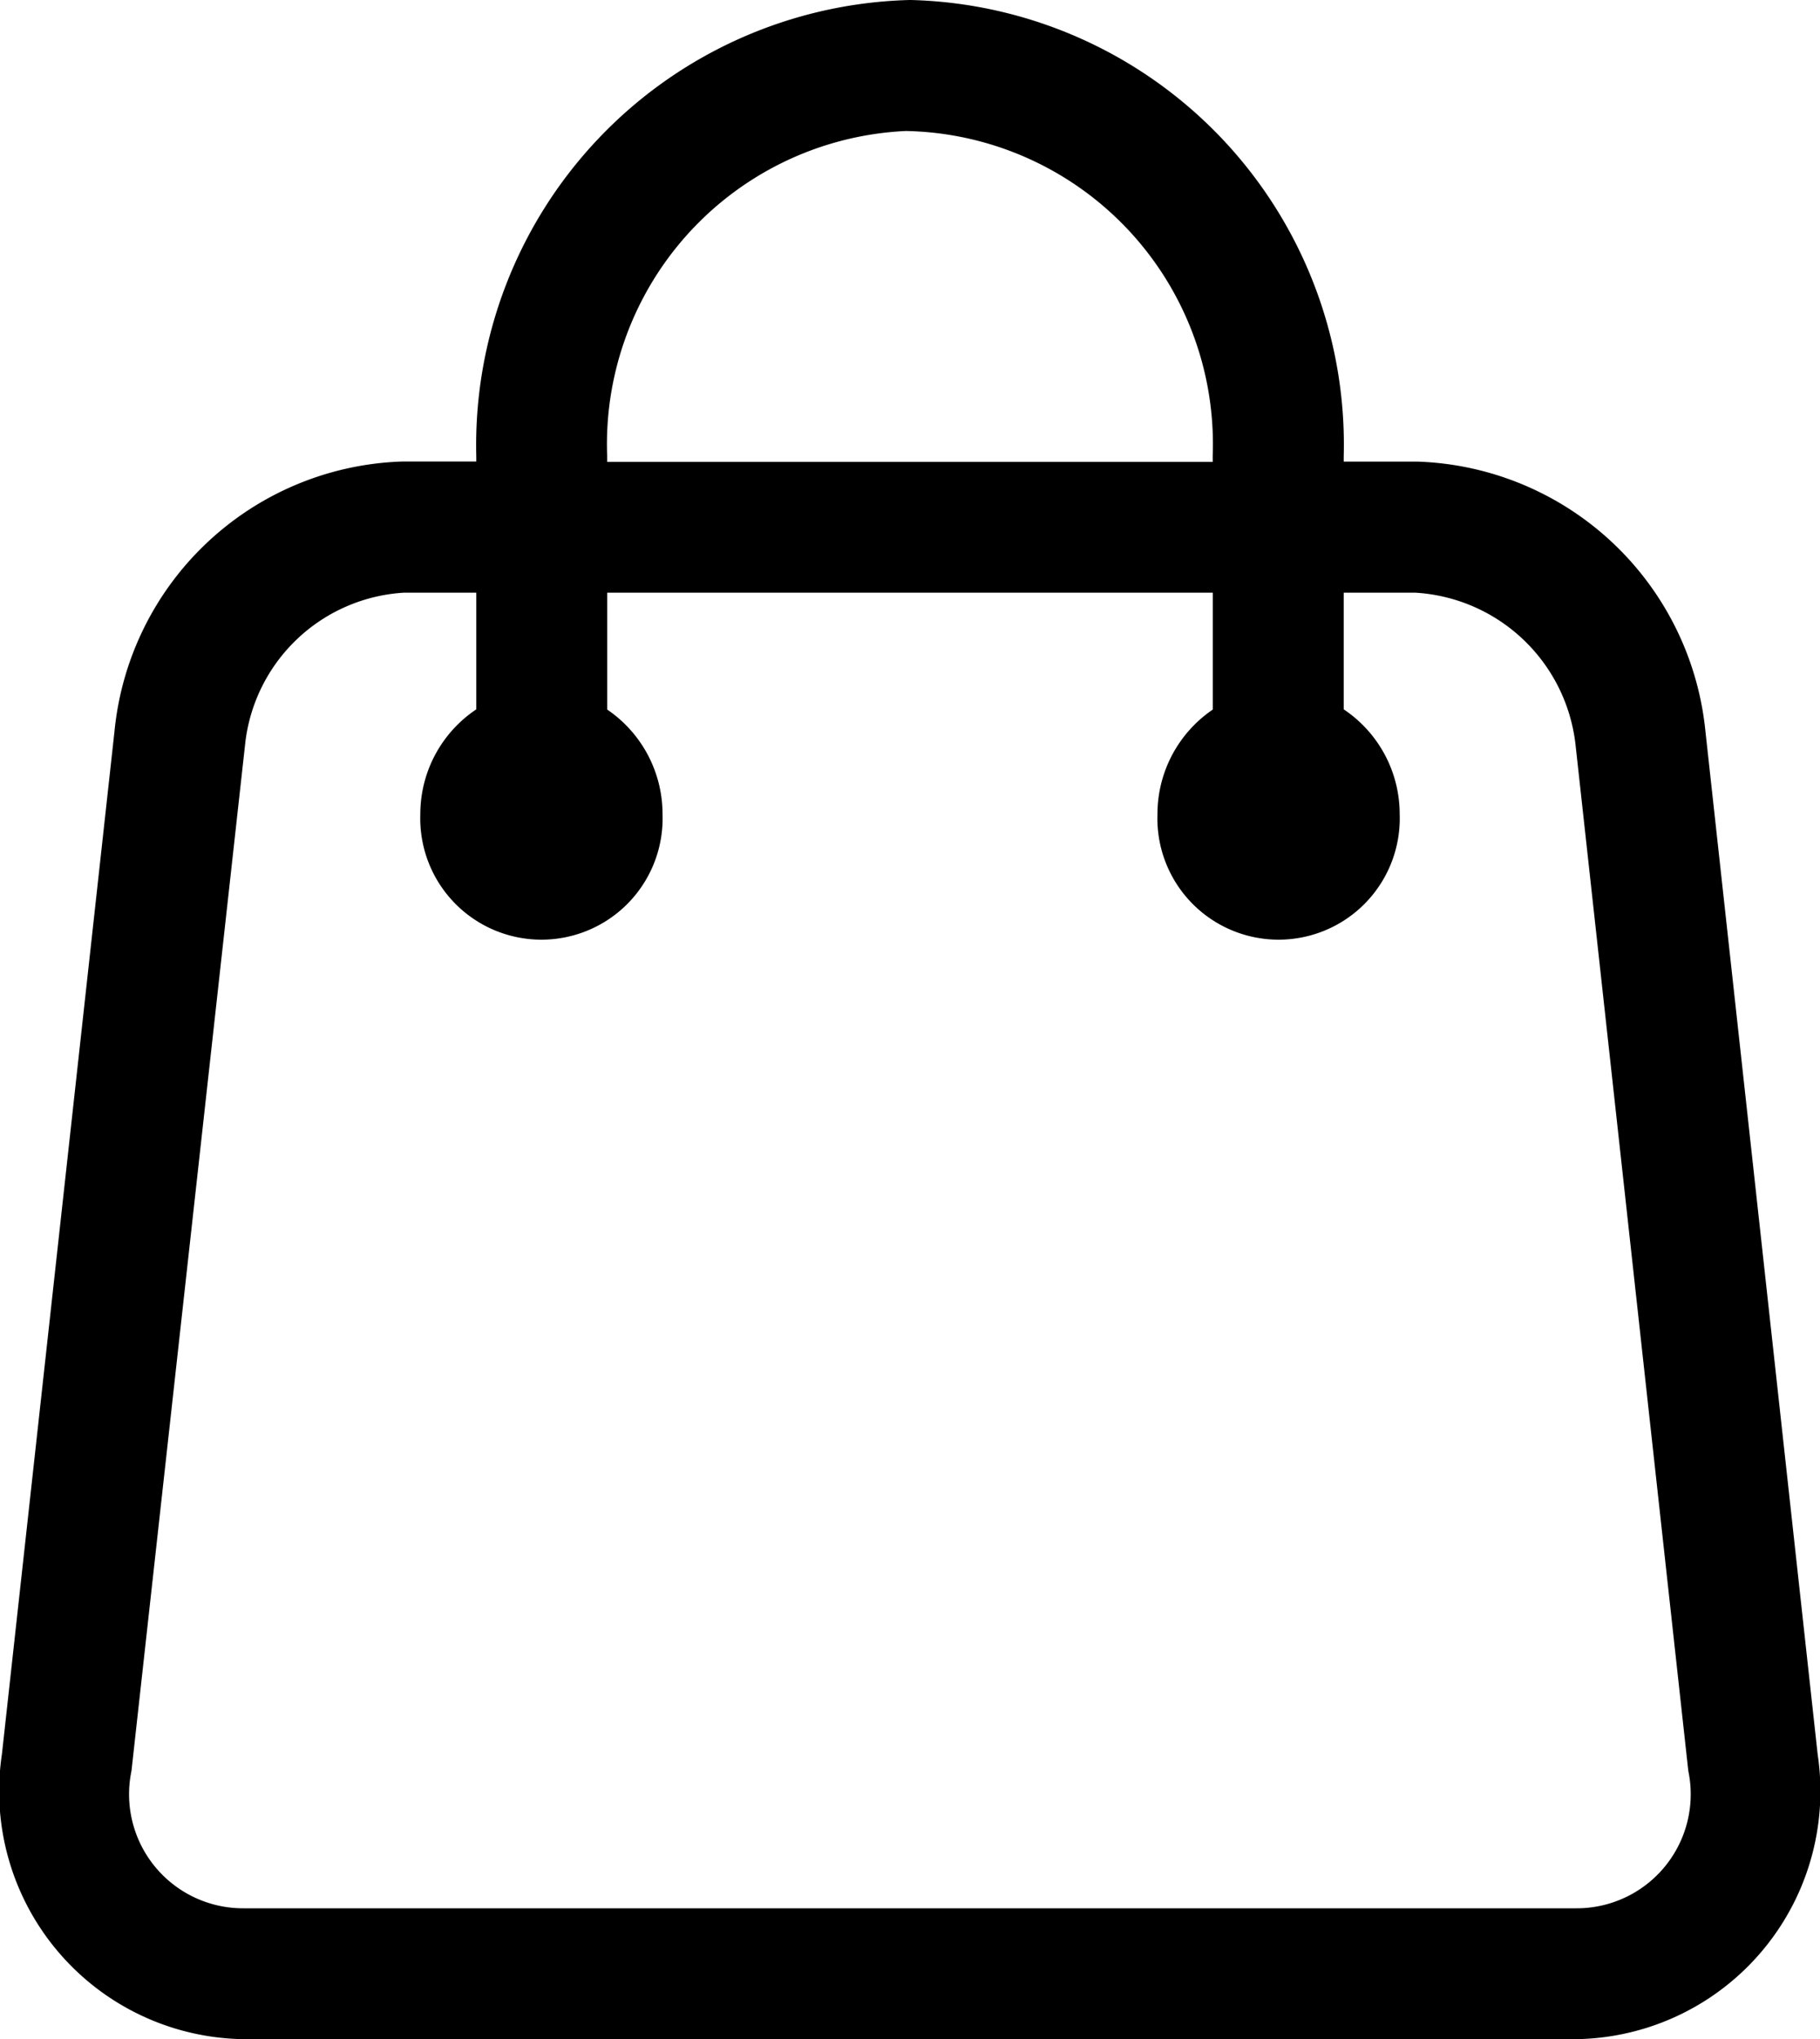 <svg xmlns="http://www.w3.org/2000/svg" width="25.006" height="28" viewBox="0 0 25.006 28">
  <path id="Path_1" data-name="Path 1" d="M23.016,958.362a5.615,5.615,0,0,0-5.463,5.762v.575h-1.51a3.605,3.605,0,0,0-3.463,3.25l-1.549,14.066a2.906,2.906,0,0,0,2.828,3.346h18.3a2.906,2.906,0,0,0,2.828-3.346L33.443,967.95a3.613,3.613,0,0,0-3.472-3.25h-1.5v-.575A5.607,5.607,0,0,0,23.016,958.362Zm0,.8a4.8,4.8,0,0,1,4.655,4.967v.575h-9.32v-.575A4.806,4.806,0,0,1,23.016,959.158ZM16.043,965.5h1.51v2.4a1.23,1.23,0,0,0-.769,1.151,1.165,1.165,0,1,0,2.328,0,1.235,1.235,0,0,0-.76-1.151v-2.4h9.32v2.4a1.235,1.235,0,0,0-.76,1.151,1.165,1.165,0,1,0,2.328,0,1.23,1.23,0,0,0-.769-1.151v-2.4h1.5a2.855,2.855,0,0,1,2.683,2.541L34.2,982.1a2.066,2.066,0,0,1-2.039,2.464H13.86a2.066,2.066,0,0,1-2.039-2.464l1.558-14.066A2.835,2.835,0,0,1,16.043,965.5Z" transform="translate(-10.509 -957.862)" stroke="#000" stroke-width="1"/>
</svg>
